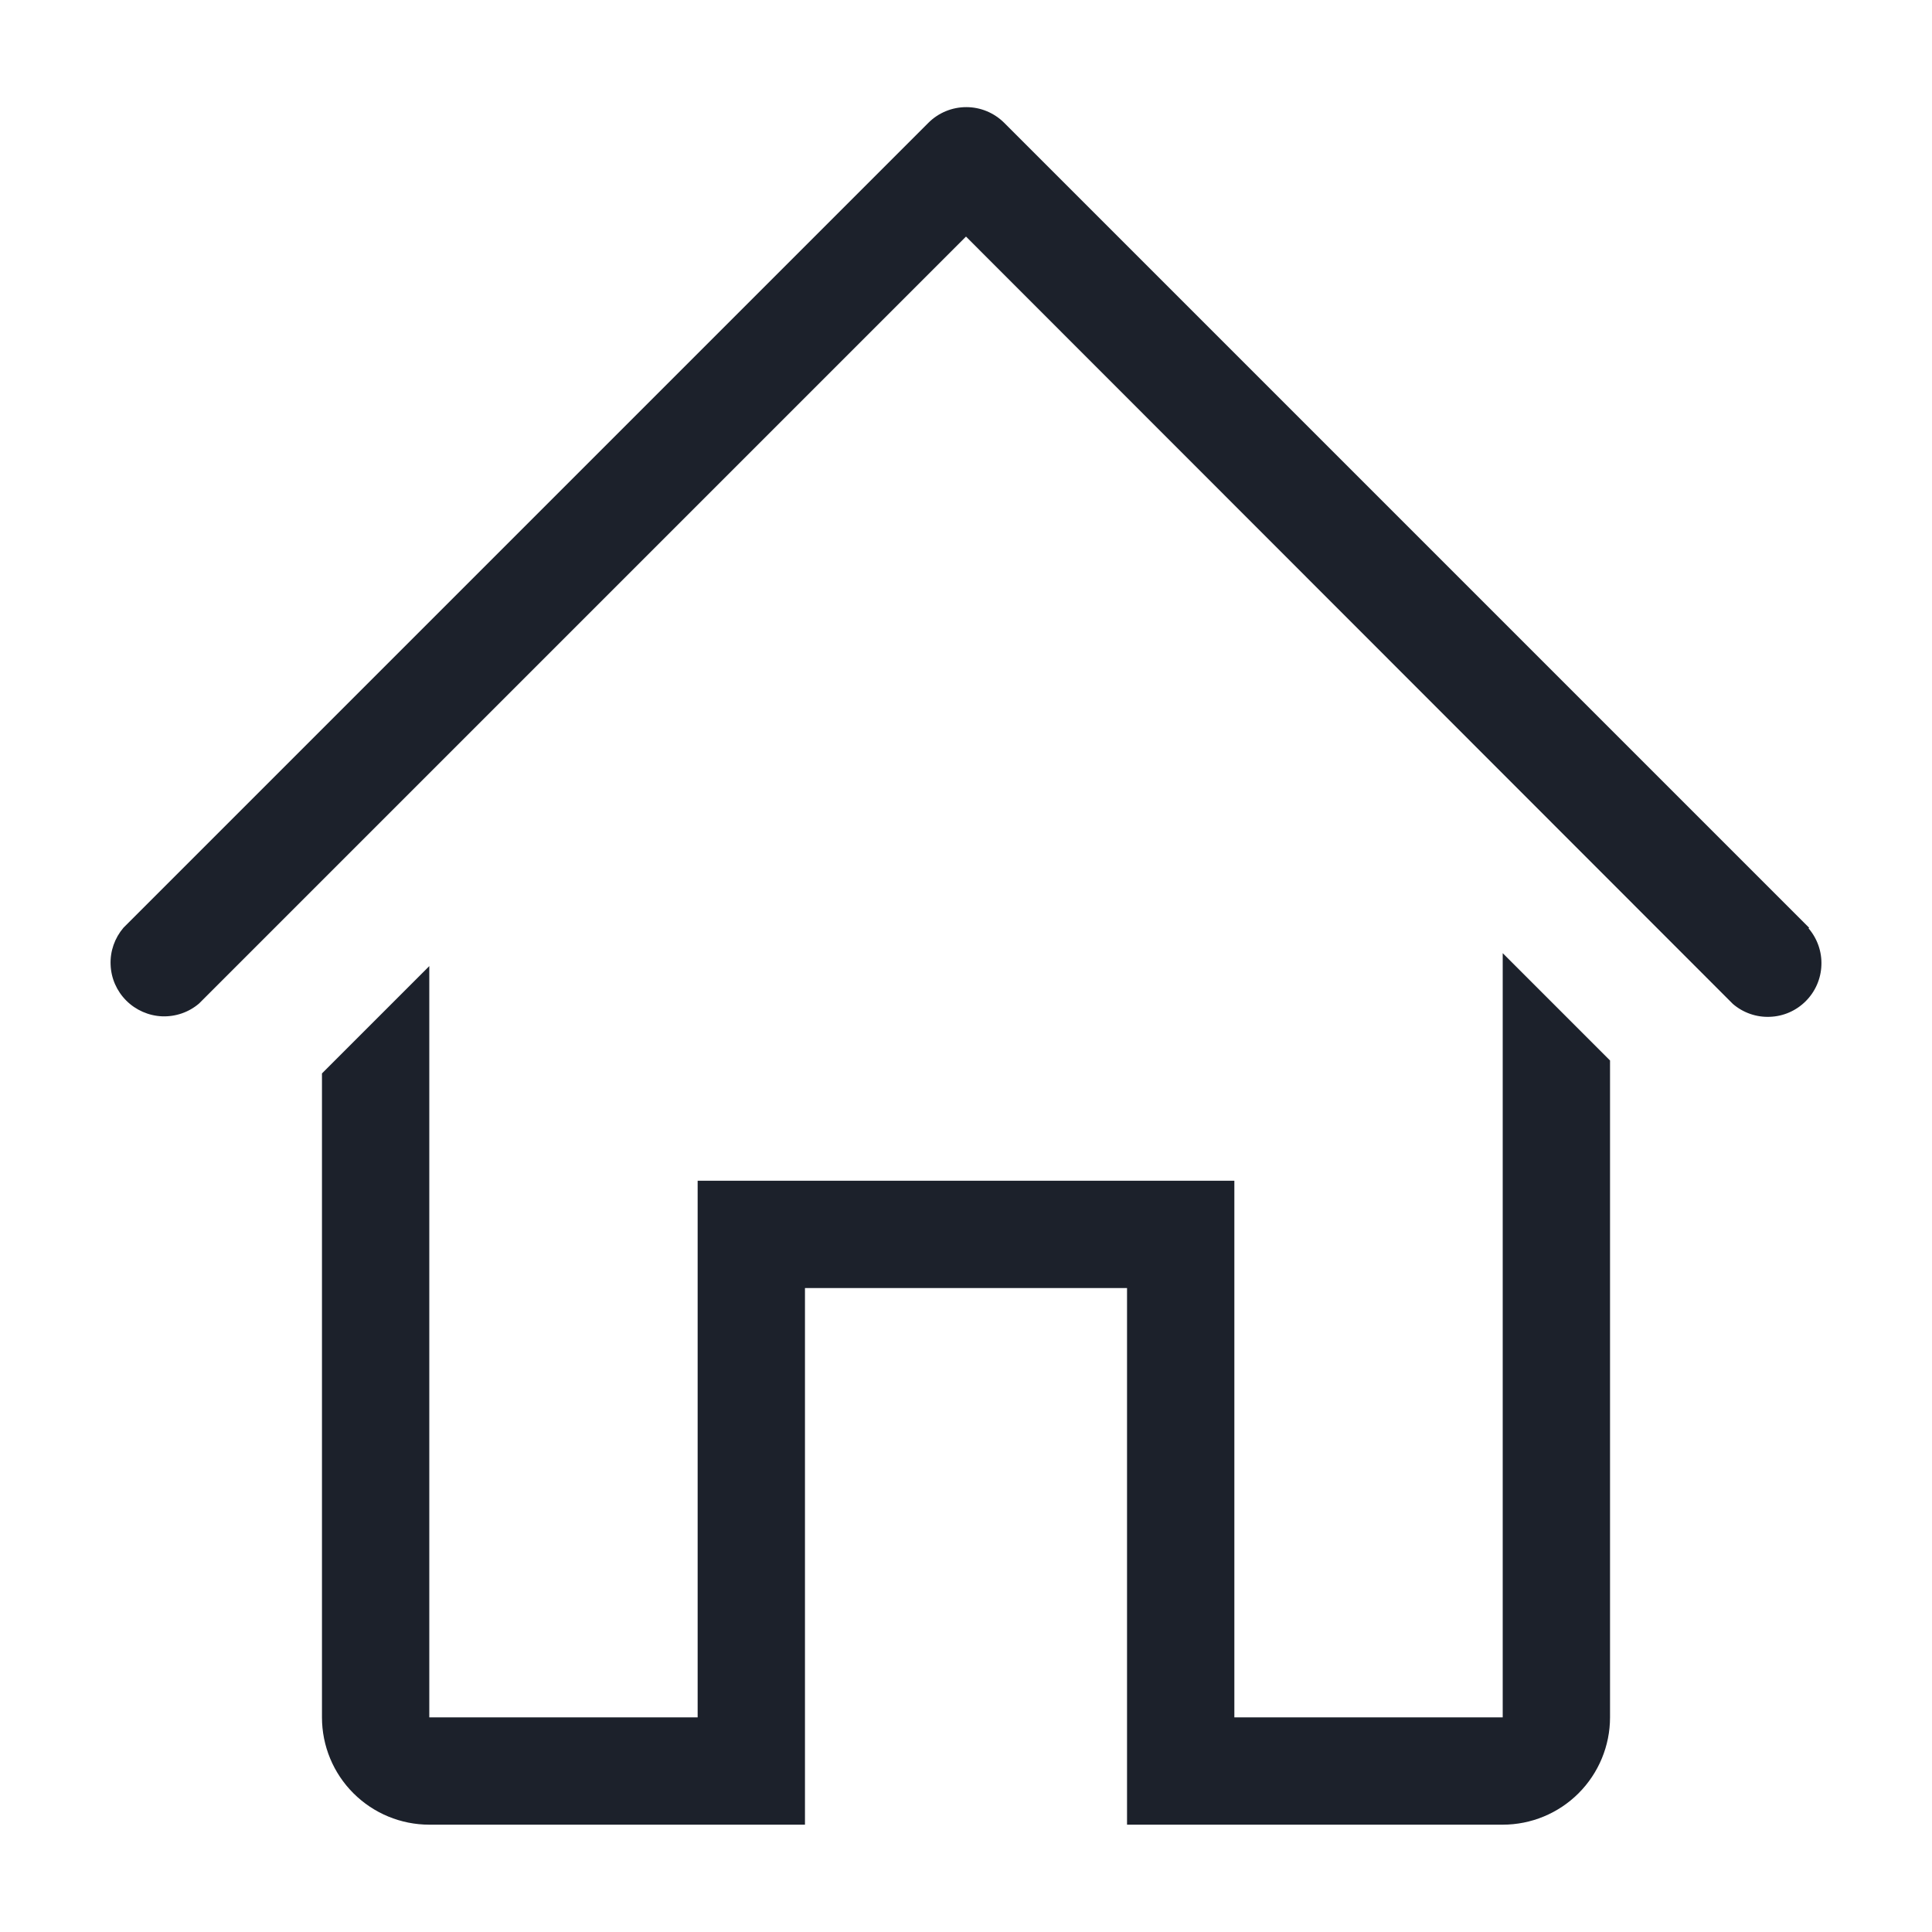 <svg width="20" height="20" viewBox="0 0 20 20" fill="none" xmlns="http://www.w3.org/2000/svg">
<g clip-path="url(#clip0_13_3633)">
<path d="M18.728 9.604L10.395 1.271C10.29 1.167 10.15 1.109 10.003 1.109C9.856 1.109 9.715 1.167 9.611 1.271L1.278 9.604C1.187 9.711 1.139 9.847 1.145 9.987C1.15 10.127 1.208 10.259 1.307 10.358C1.406 10.457 1.539 10.515 1.678 10.521C1.818 10.526 1.955 10.479 2.061 10.388L10 2.449L17.939 10.393C18.045 10.484 18.182 10.532 18.322 10.526C18.462 10.521 18.594 10.463 18.693 10.364C18.792 10.265 18.85 10.132 18.855 9.993C18.861 9.853 18.813 9.716 18.722 9.61L18.728 9.604Z" fill="#1C212B"/>
<path d="M15.556 17.778H12.778V12.223H7.222V17.778H4.444V10.001L3.333 11.112V17.778C3.333 18.073 3.45 18.356 3.659 18.564C3.867 18.772 4.15 18.889 4.444 18.889H8.333V13.334H11.667V18.889H15.556C15.85 18.889 16.133 18.772 16.341 18.564C16.549 18.356 16.667 18.073 16.667 17.778V10.978L15.556 9.867V17.778Z" fill="#1C212B"/>
</g>
<defs>
<clipPath id="clip0_13_3633">
<rect width="20" height="20" fill="white"/>
</clipPath>
</defs>
</svg>
